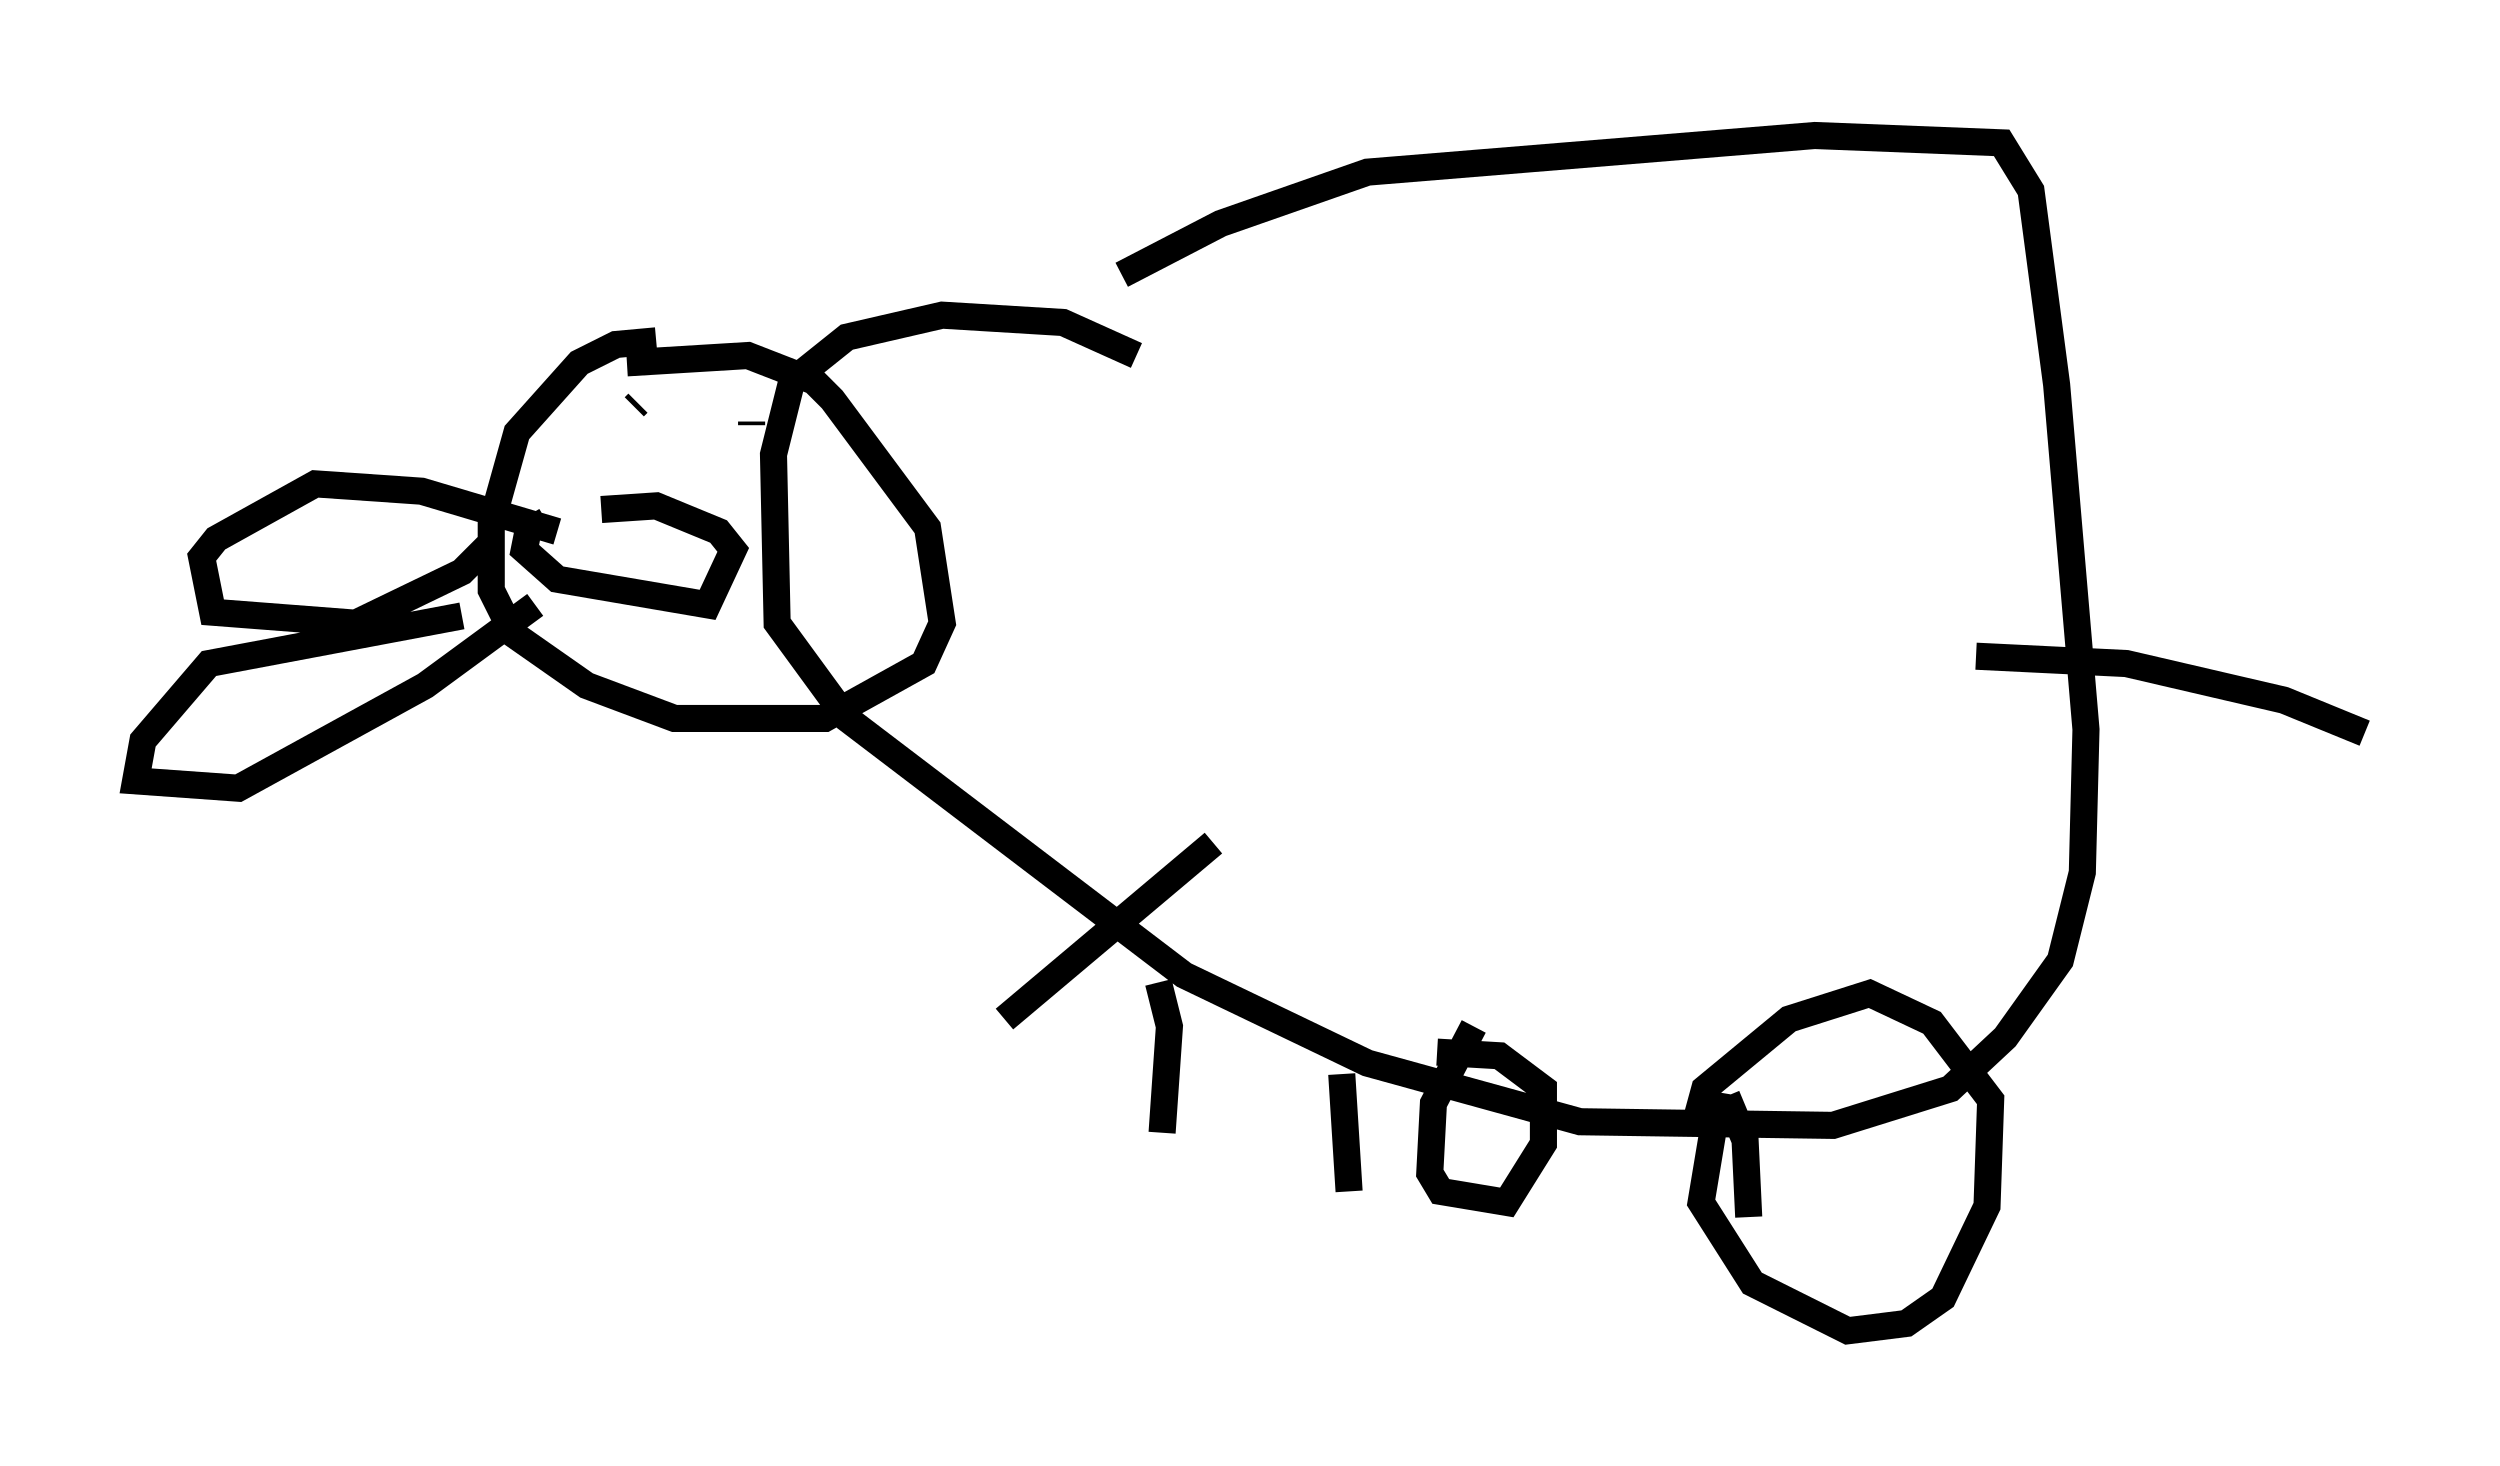 <?xml version="1.0" encoding="utf-8" ?>
<svg baseProfile="full" height="54.113" version="1.1" width="92.272" xmlns="http://www.w3.org/2000/svg" xmlns:ev="http://www.w3.org/2001/xml-events" xmlns:xlink="http://www.w3.org/1999/xlink"><defs /><rect fill="white" height="54.113" width="92.272" x="0" y="0" /><path d="M35.582, 15.013 m5.819, -4.871 l3.654, -1.894 5.413, -1.894 l16.509, -1.353 6.901, 0.271 l1.083, 1.759 0.947, 7.172 l1.083, 12.72 -0.135, 5.277 l-0.812, 3.248 -2.03, 2.842 l-2.03, 1.894 -4.33, 1.353 l-9.337, -0.135 -7.848, -2.165 l-6.766, -3.248 -12.449, -9.472 l-2.571, -3.518 -0.135, -6.225 l0.677, -2.706 2.03, -1.624 l3.518, -0.812 4.465, 0.271 l2.706, 1.218 m2.842, 17.997 l-7.713, 6.495 m5.683, -1.353 l0.406, 1.624 -0.271, 3.924 m6.631, -2.165 l0.271, 4.33 m13.938, -3.518 l0.677, 1.624 0.135, 2.842 m-40.324, -32.341 l-1.488, 0.135 -1.353, 0.677 l-2.3, 2.571 -0.947, 3.383 l0.0, 2.436 0.812, 1.624 l2.706, 1.894 3.248, 1.218 l5.548, 0.0 3.654, -2.03 l0.677, -1.488 -0.541, -3.518 l-3.518, -4.736 -0.677, -0.677 l-2.436, -0.947 -4.465, 0.271 m0.406, 1.488 l-0.135, 0.135 m4.33, 0.677 l0.0, -0.135 m-7.578, 3.654 l-0.677, 0.406 -0.135, 0.677 l1.218, 1.083 5.548, 0.947 l0.947, -2.03 -0.541, -0.677 l-2.3, -0.947 -2.03, 0.135 m-1.624, 0.812 l-5.007, -1.488 -3.924, -0.271 l-3.654, 2.03 -0.541, 0.677 l0.406, 2.03 5.277, 0.406 l3.924, -1.894 0.947, -0.947 m-0.947, 2.571 l-9.337, 1.759 -2.436, 2.842 l-0.271, 1.488 3.789, 0.271 l6.901, -3.789 4.059, -2.977 m53.179, 1.894 l5.548, 0.271 5.819, 1.353 l2.977, 1.218 m-23.816, 13.261 l-0.677, 4.059 1.894, 2.977 l3.518, 1.759 2.165, -0.271 l1.353, -0.947 1.624, -3.383 l0.135, -3.924 -2.165, -2.842 l-2.3, -1.083 -2.977, 0.947 l-3.112, 2.571 -0.406, 1.488 m-8.119, -3.789 l-1.488, 2.842 -0.135, 2.571 l0.406, 0.677 2.436, 0.406 l1.353, -2.165 0.0, -2.03 l-1.624, -1.218 -2.3, -0.135 " fill="none" stroke="black" stroke-width="1" /></svg>